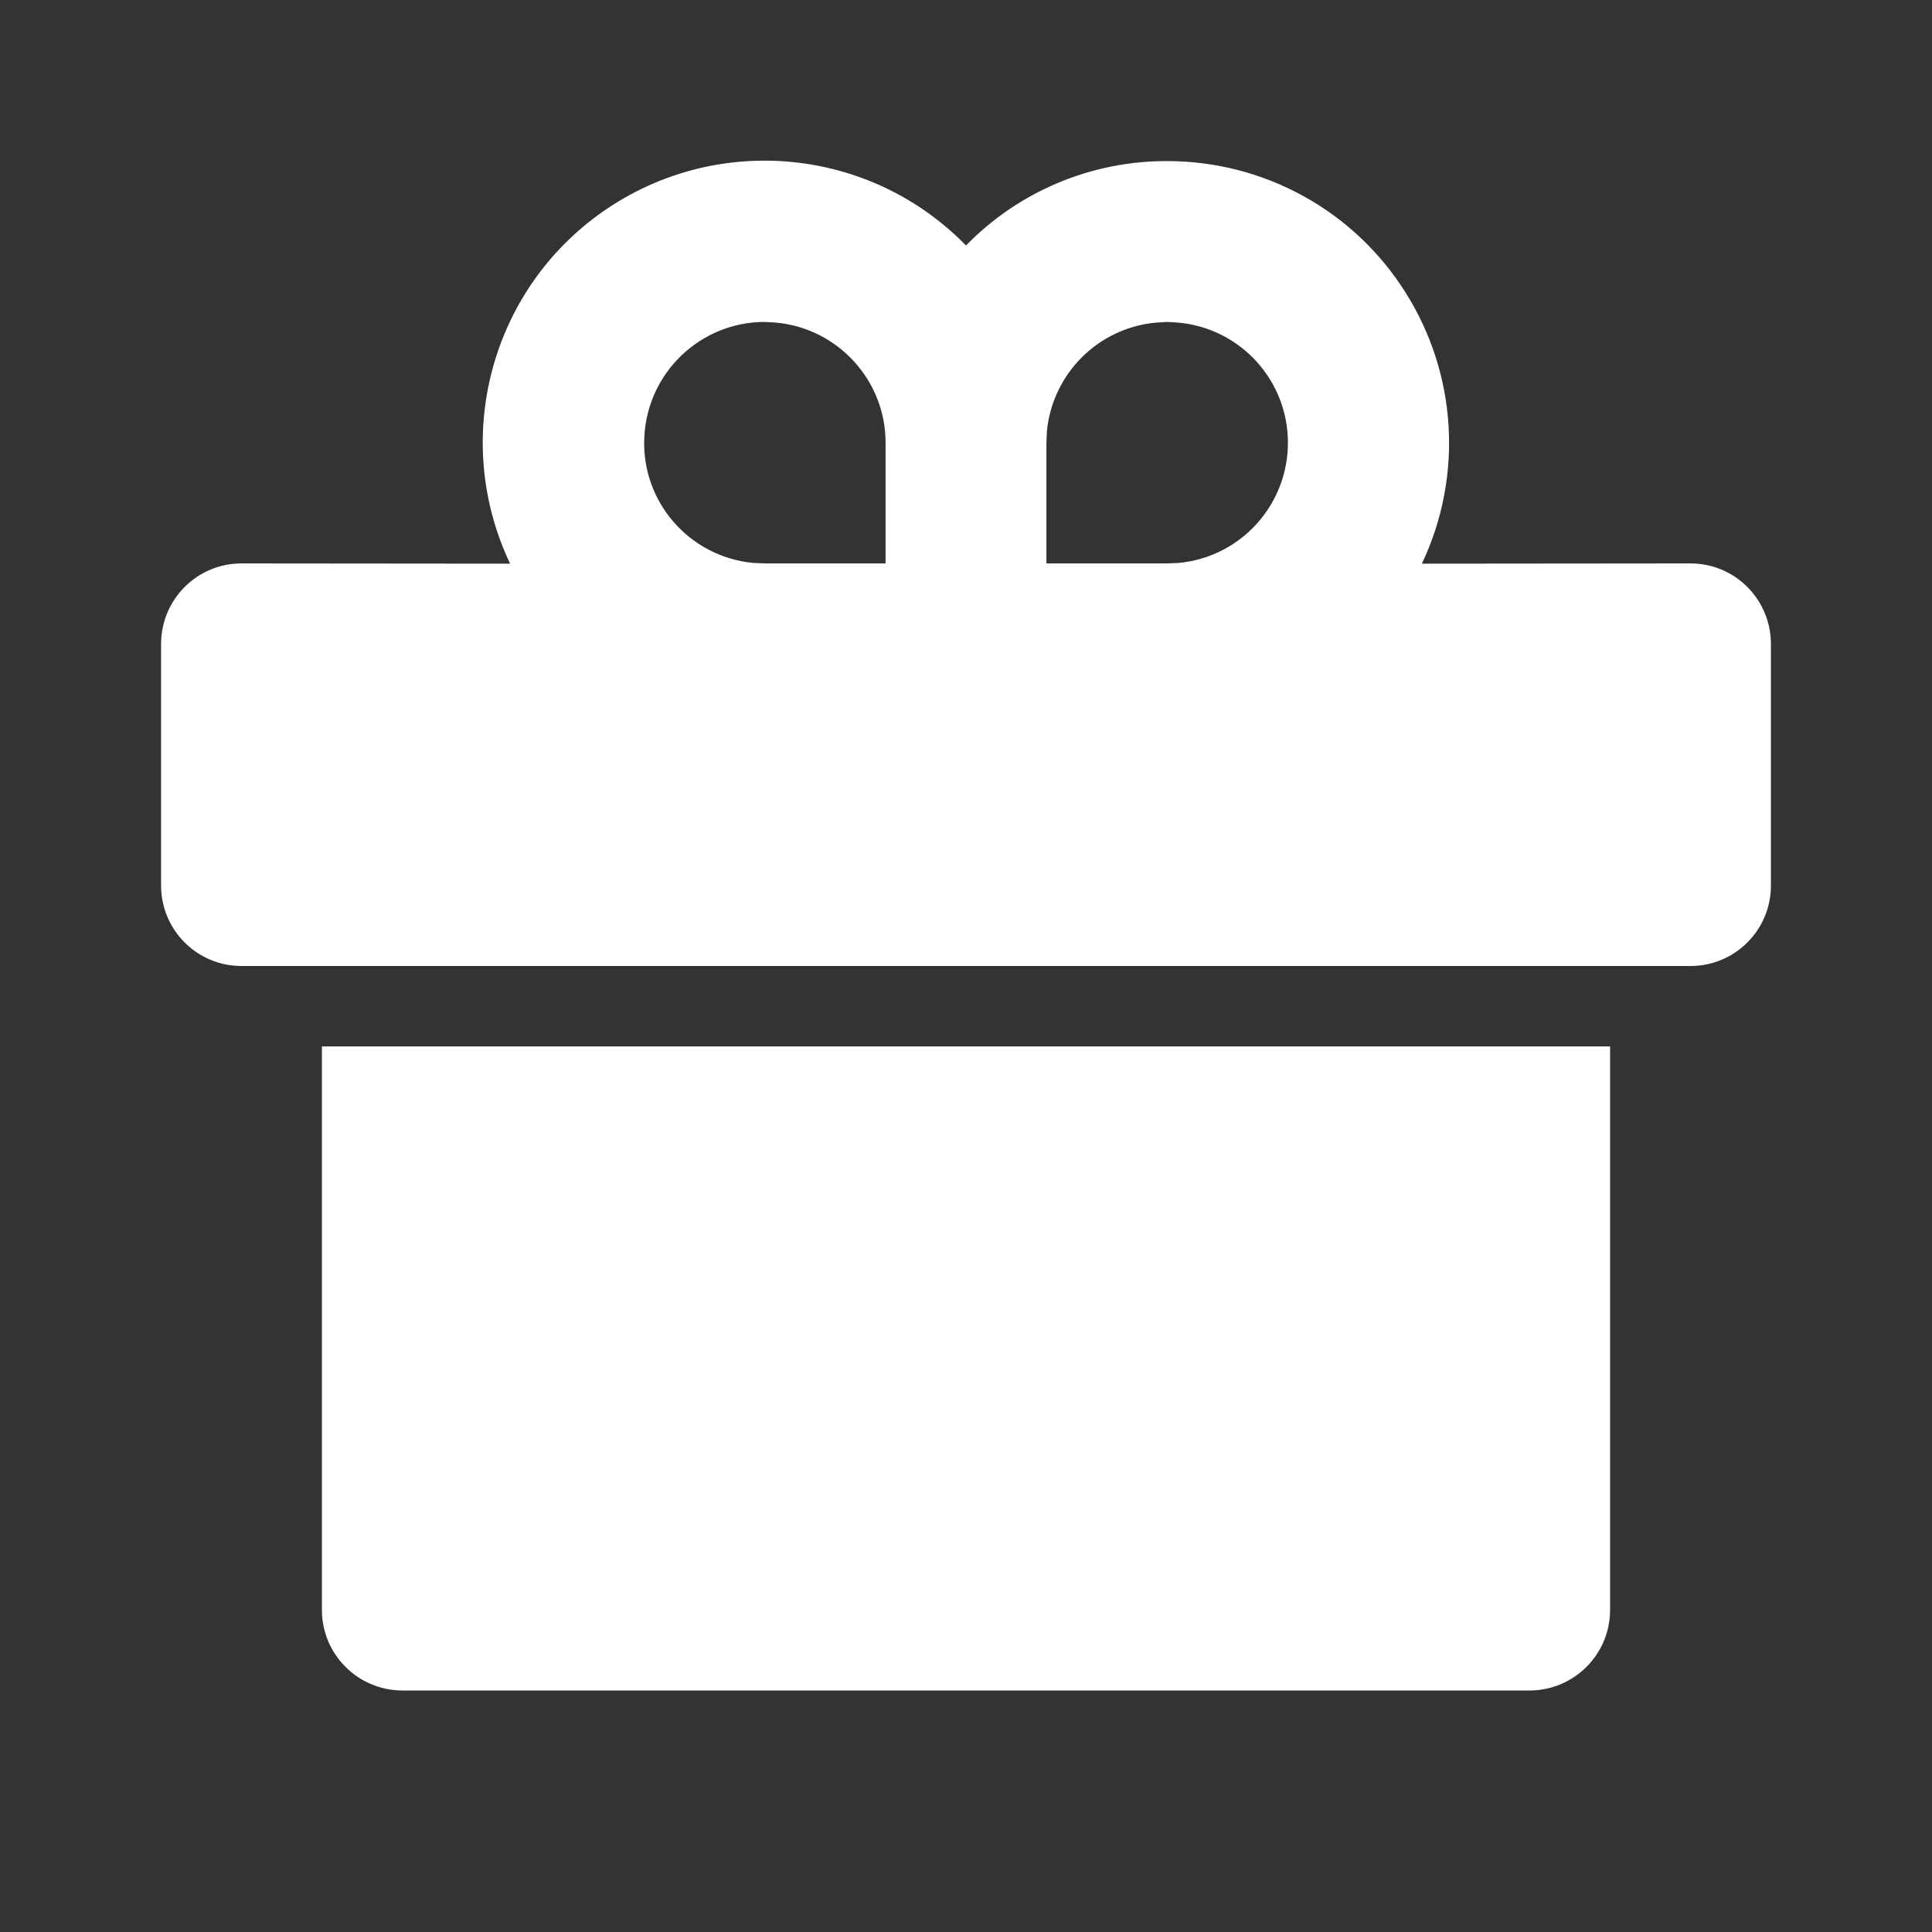 <?xml version="1.0" encoding="UTF-8"?>
<svg xmlns="http://www.w3.org/2000/svg" xmlns:xlink="http://www.w3.org/1999/xlink" width="32" height="32" viewBox="0 0 32 32" version="1.1">
<rect x="0" y="0" width="32" height="32" fill="#333333" stroke="none"/>
<g id="surface1">
<path style=" stroke:none;fill-rule:nonzero;fill:rgb(100%,100%,100%);fill-opacity:1;" d="M 26.668 17.332 L 26.668 26.668 C 26.668 27.402 26.07 28 25.332 28 L 6.668 28 C 5.93 28 5.332 27.402 5.332 26.668 L 5.332 17.332 Z M 19.332 2.668 C 20.934 2.668 22.422 3.484 23.277 4.84 C 24.133 6.191 24.238 7.887 23.551 9.336 L 28 9.332 C 28.738 9.332 29.332 9.93 29.332 10.668 L 29.332 14.668 C 29.332 15.402 28.738 16 28 16 L 4 16 C 3.262 16 2.668 15.402 2.668 14.668 L 2.668 10.668 C 2.668 9.93 3.262 9.332 4 9.332 L 8.449 9.336 C 7.469 7.273 8.121 4.805 9.992 3.5 C 11.867 2.195 14.406 2.434 16 4.066 C 16.875 3.168 18.078 2.664 19.332 2.668 Z M 12.668 5.332 C 11.602 5.332 10.723 6.172 10.672 7.238 C 10.617 8.305 11.414 9.223 12.477 9.324 L 12.668 9.332 L 14.668 9.332 L 14.668 7.332 C 14.668 6.305 13.883 5.441 12.859 5.344 Z M 19.332 5.332 L 19.141 5.344 C 18.188 5.434 17.434 6.188 17.34 7.141 L 17.332 7.332 L 17.332 9.332 L 19.332 9.332 L 19.523 9.324 C 20.551 9.227 21.332 8.363 21.332 7.332 C 21.332 6.305 20.551 5.441 19.523 5.344 Z M 19.332 5.332 "/>
</g>
</svg>
